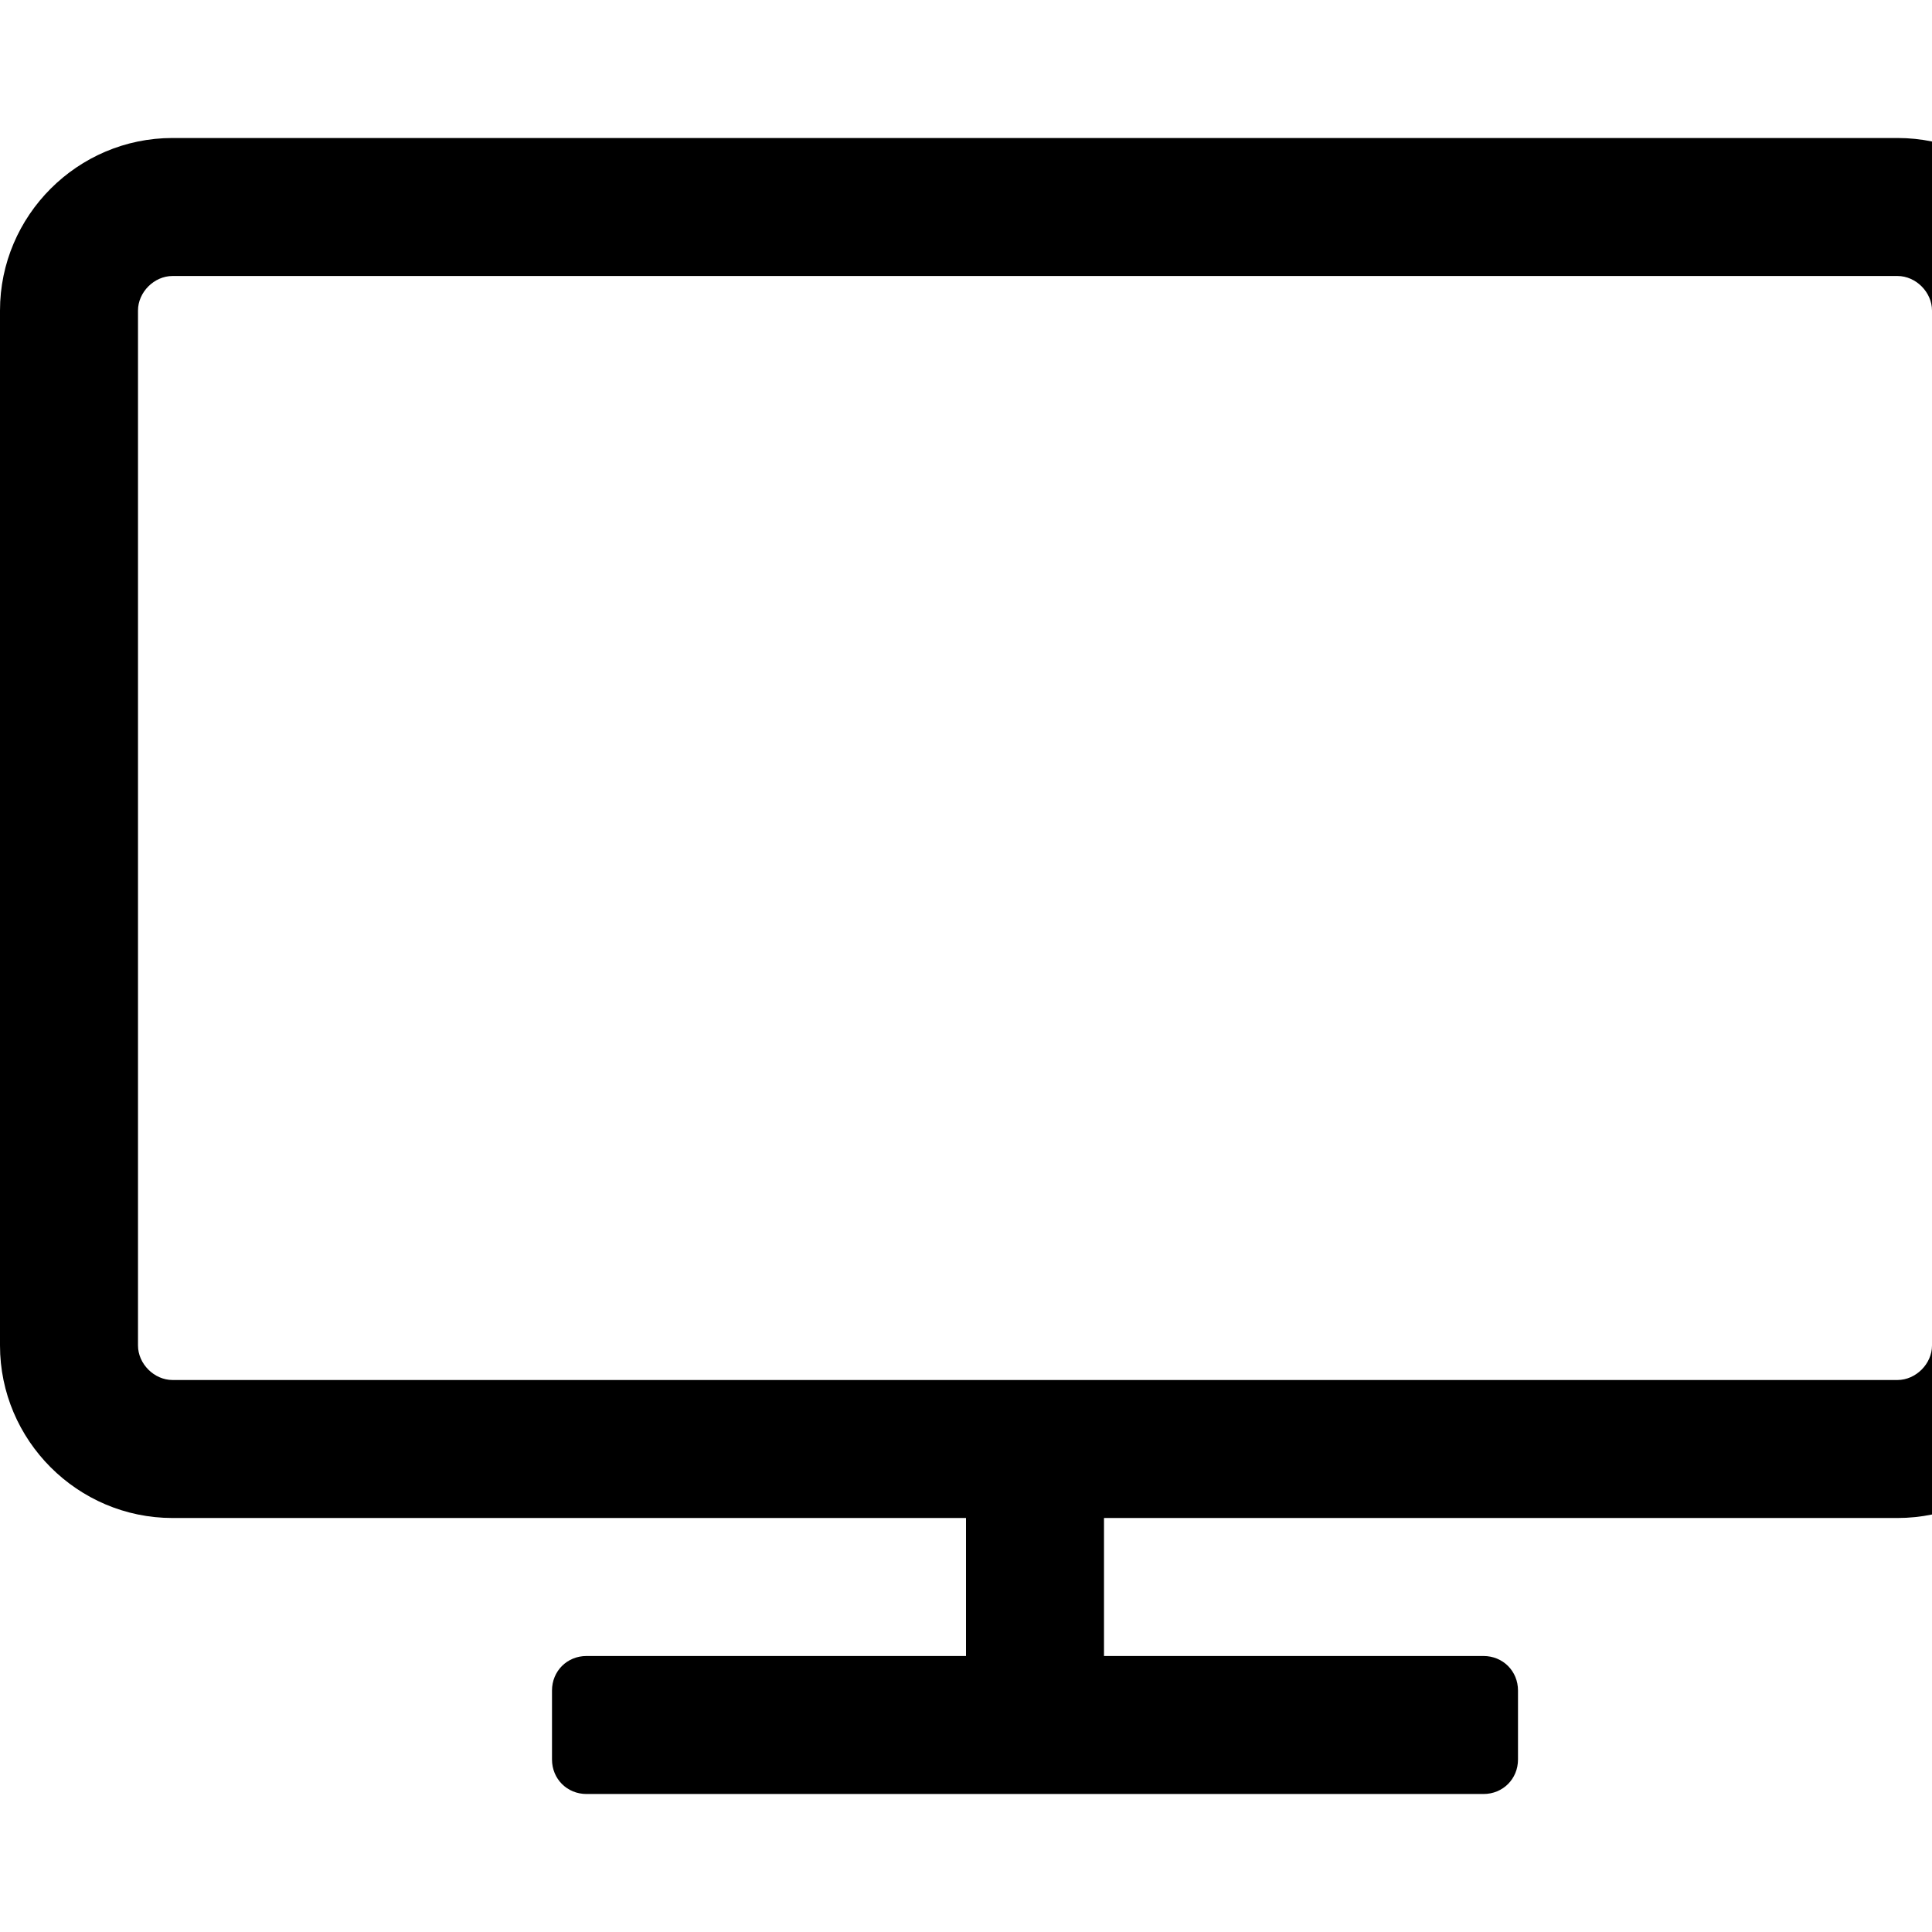 <svg viewBox="0 0 1792 1792" xmlns="http://www.w3.org/2000/svg" fill="currentColor"><path d="M1792 1248V288c0-17-15-32-32-32H160c-17 0-32 15-32 32v960c0 17 15 32 32 32h1600c17 0 32-15 32-32zm128-960v960c0 88-72 160-160 160h-736v128h352c18 0 32 14 32 32v64c0 18-14 32-32 32H544c-18 0-32-14-32-32v-64c0-18 14-32 32-32h352v-128H160c-88 0-160-72-160-160V288c0-88 72-160 160-160h1600c88 0 160 72 160 160z"/></svg>